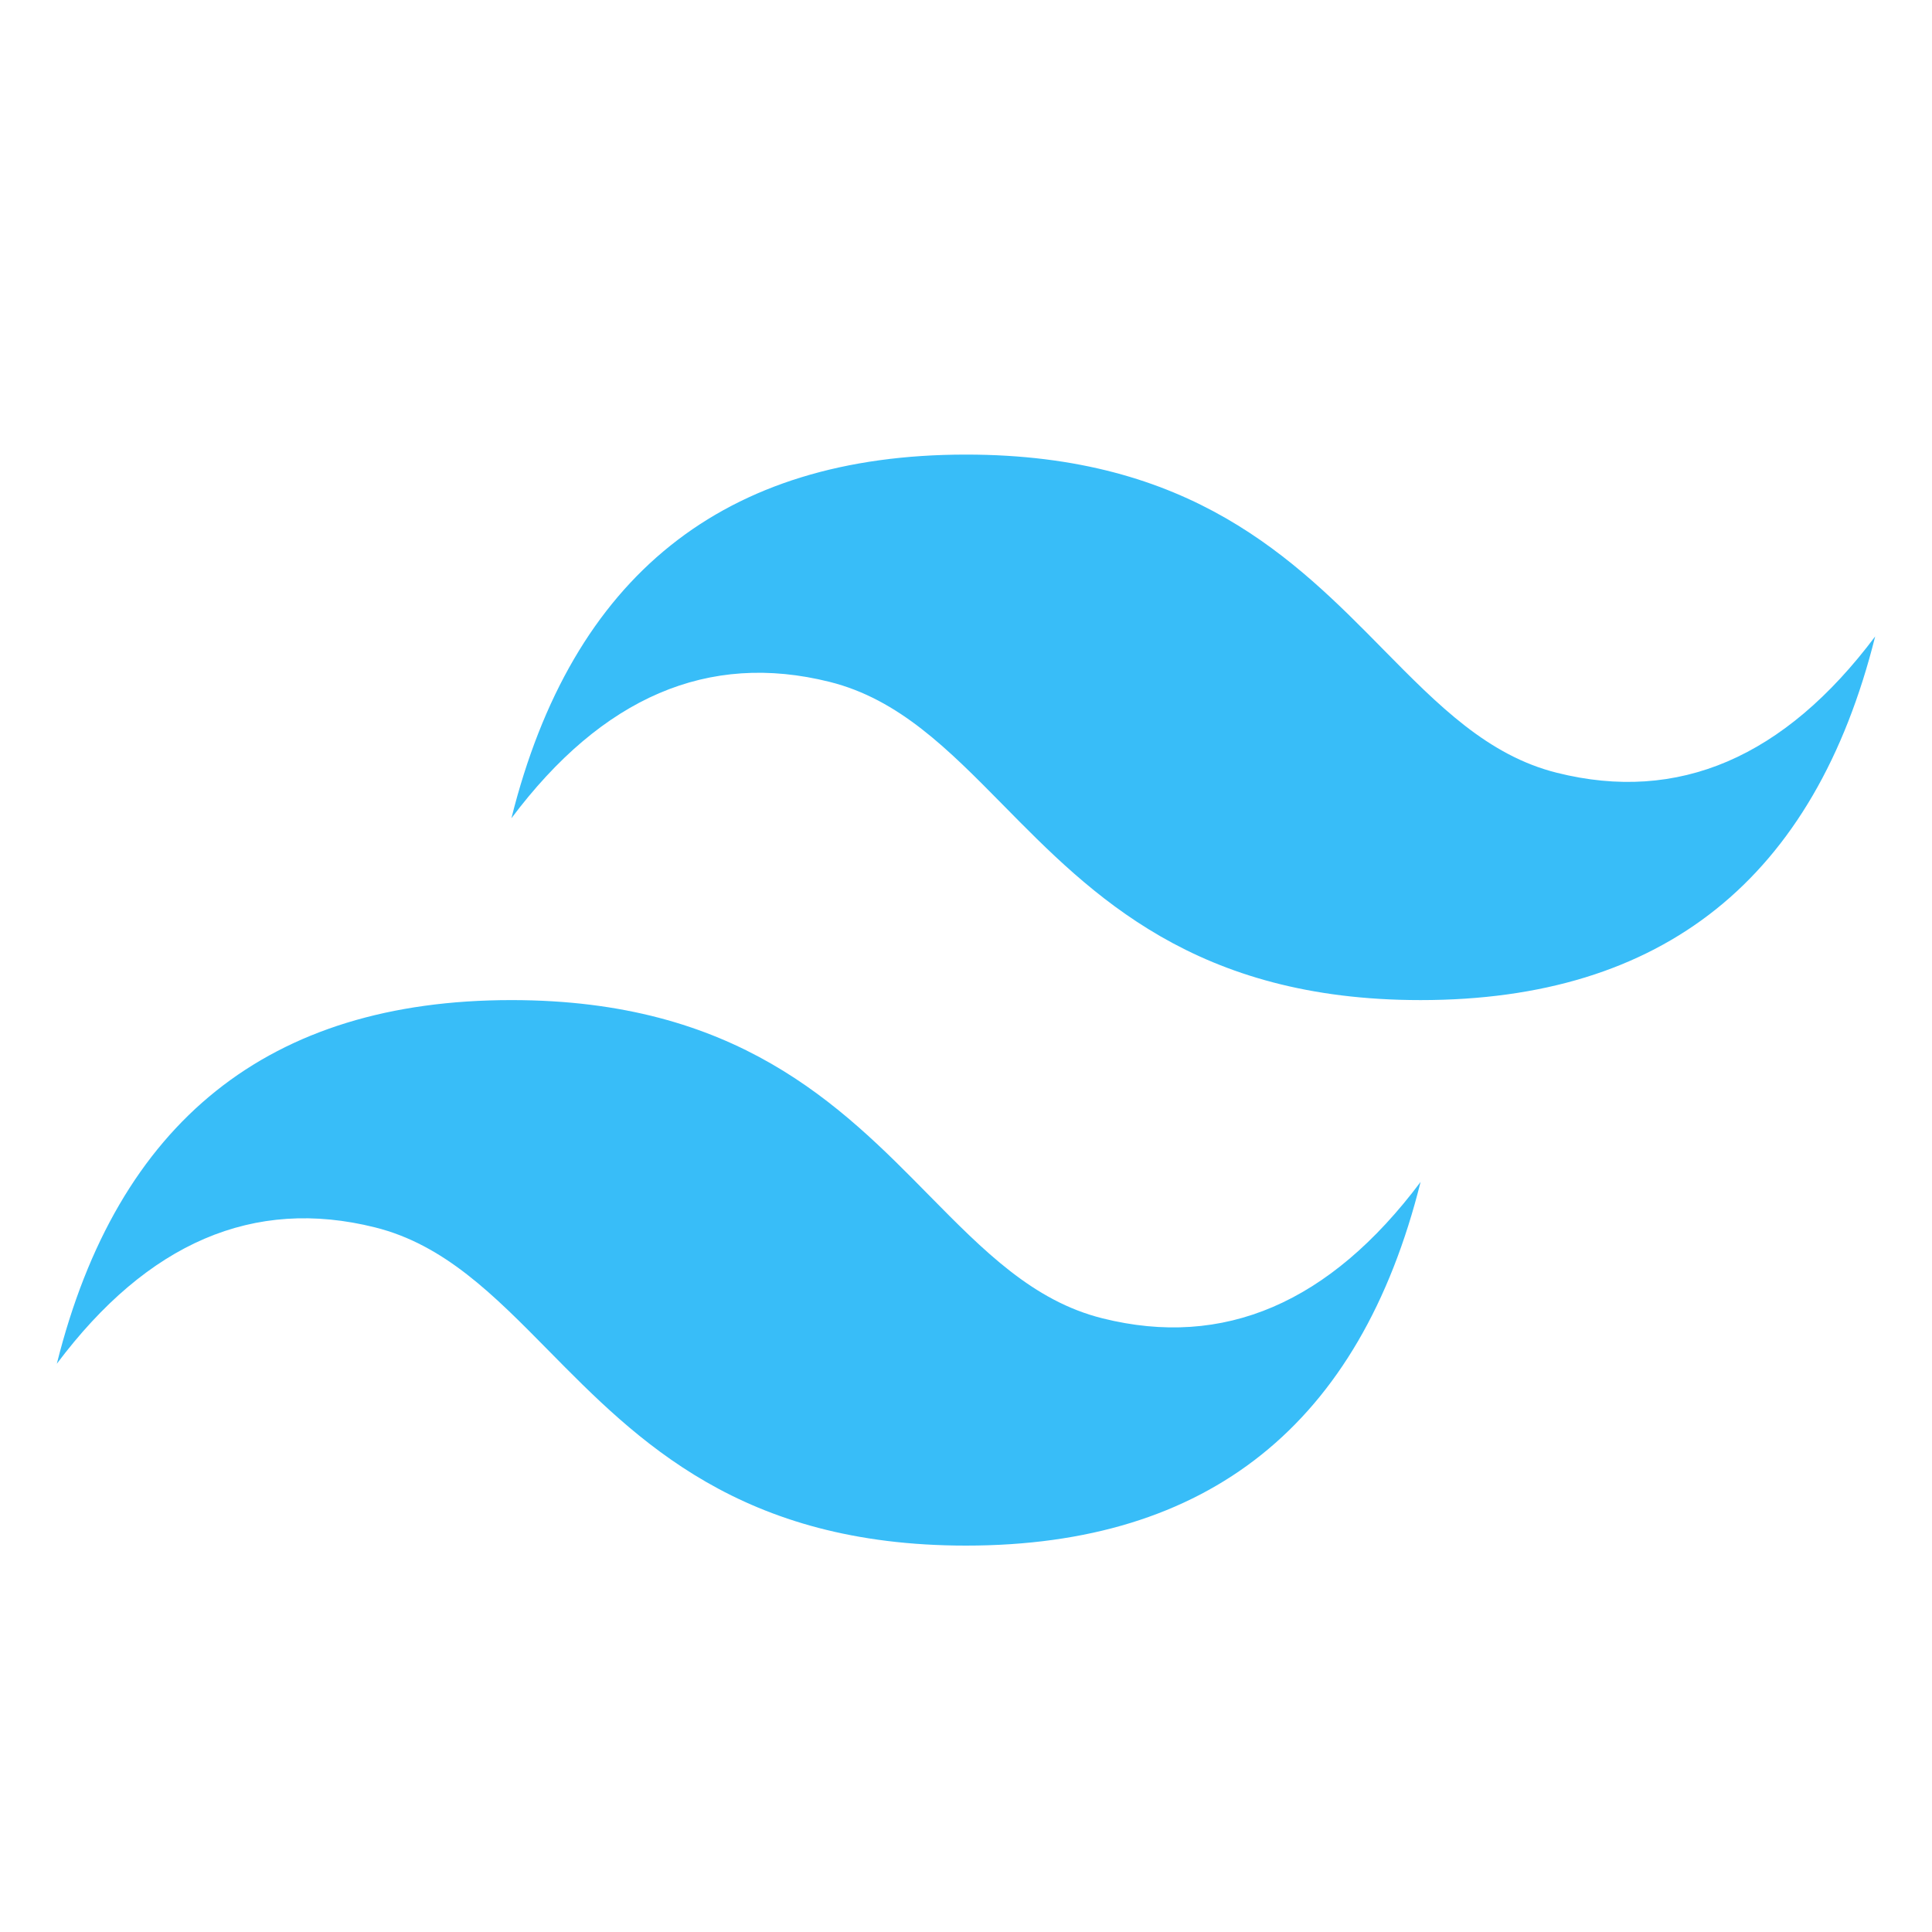 <svg width="17" height="17" viewBox="0 0 17 17" fill="none" xmlns="http://www.w3.org/2000/svg">
<g clip-path="url(#clip0_177_297)">
<path fill-rule="evenodd" clip-rule="evenodd" d="M8.5 4C6.367 4 5.033 5.067 4.5 7.2C5.3 6.133 6.233 5.733 7.3 6C7.909 6.152 8.344 6.594 8.825 7.082C9.609 7.879 10.517 8.8 12.5 8.8C14.633 8.8 15.967 7.733 16.5 5.6C15.7 6.667 14.767 7.067 13.7 6.8C13.091 6.648 12.656 6.206 12.175 5.718C11.391 4.921 10.483 4 8.5 4ZM4.5 8.8C2.367 8.8 1.033 9.867 0.5 12C1.3 10.933 2.233 10.533 3.3 10.8C3.909 10.952 4.344 11.394 4.825 11.882C5.609 12.678 6.517 13.6 8.5 13.6C10.633 13.6 11.967 12.533 12.5 10.4C11.7 11.467 10.767 11.867 9.7 11.6C9.091 11.448 8.656 11.006 8.175 10.518C7.391 9.721 6.483 8.8 4.5 8.8Z" fill="#38BDF8"/>
</g>
<defs>
<clipPath id="clip0_177_297">
<rect width="16" height="16" fill="white" transform="translate(0.5 0.938)"/>
</clipPath>
</defs>
</svg>
